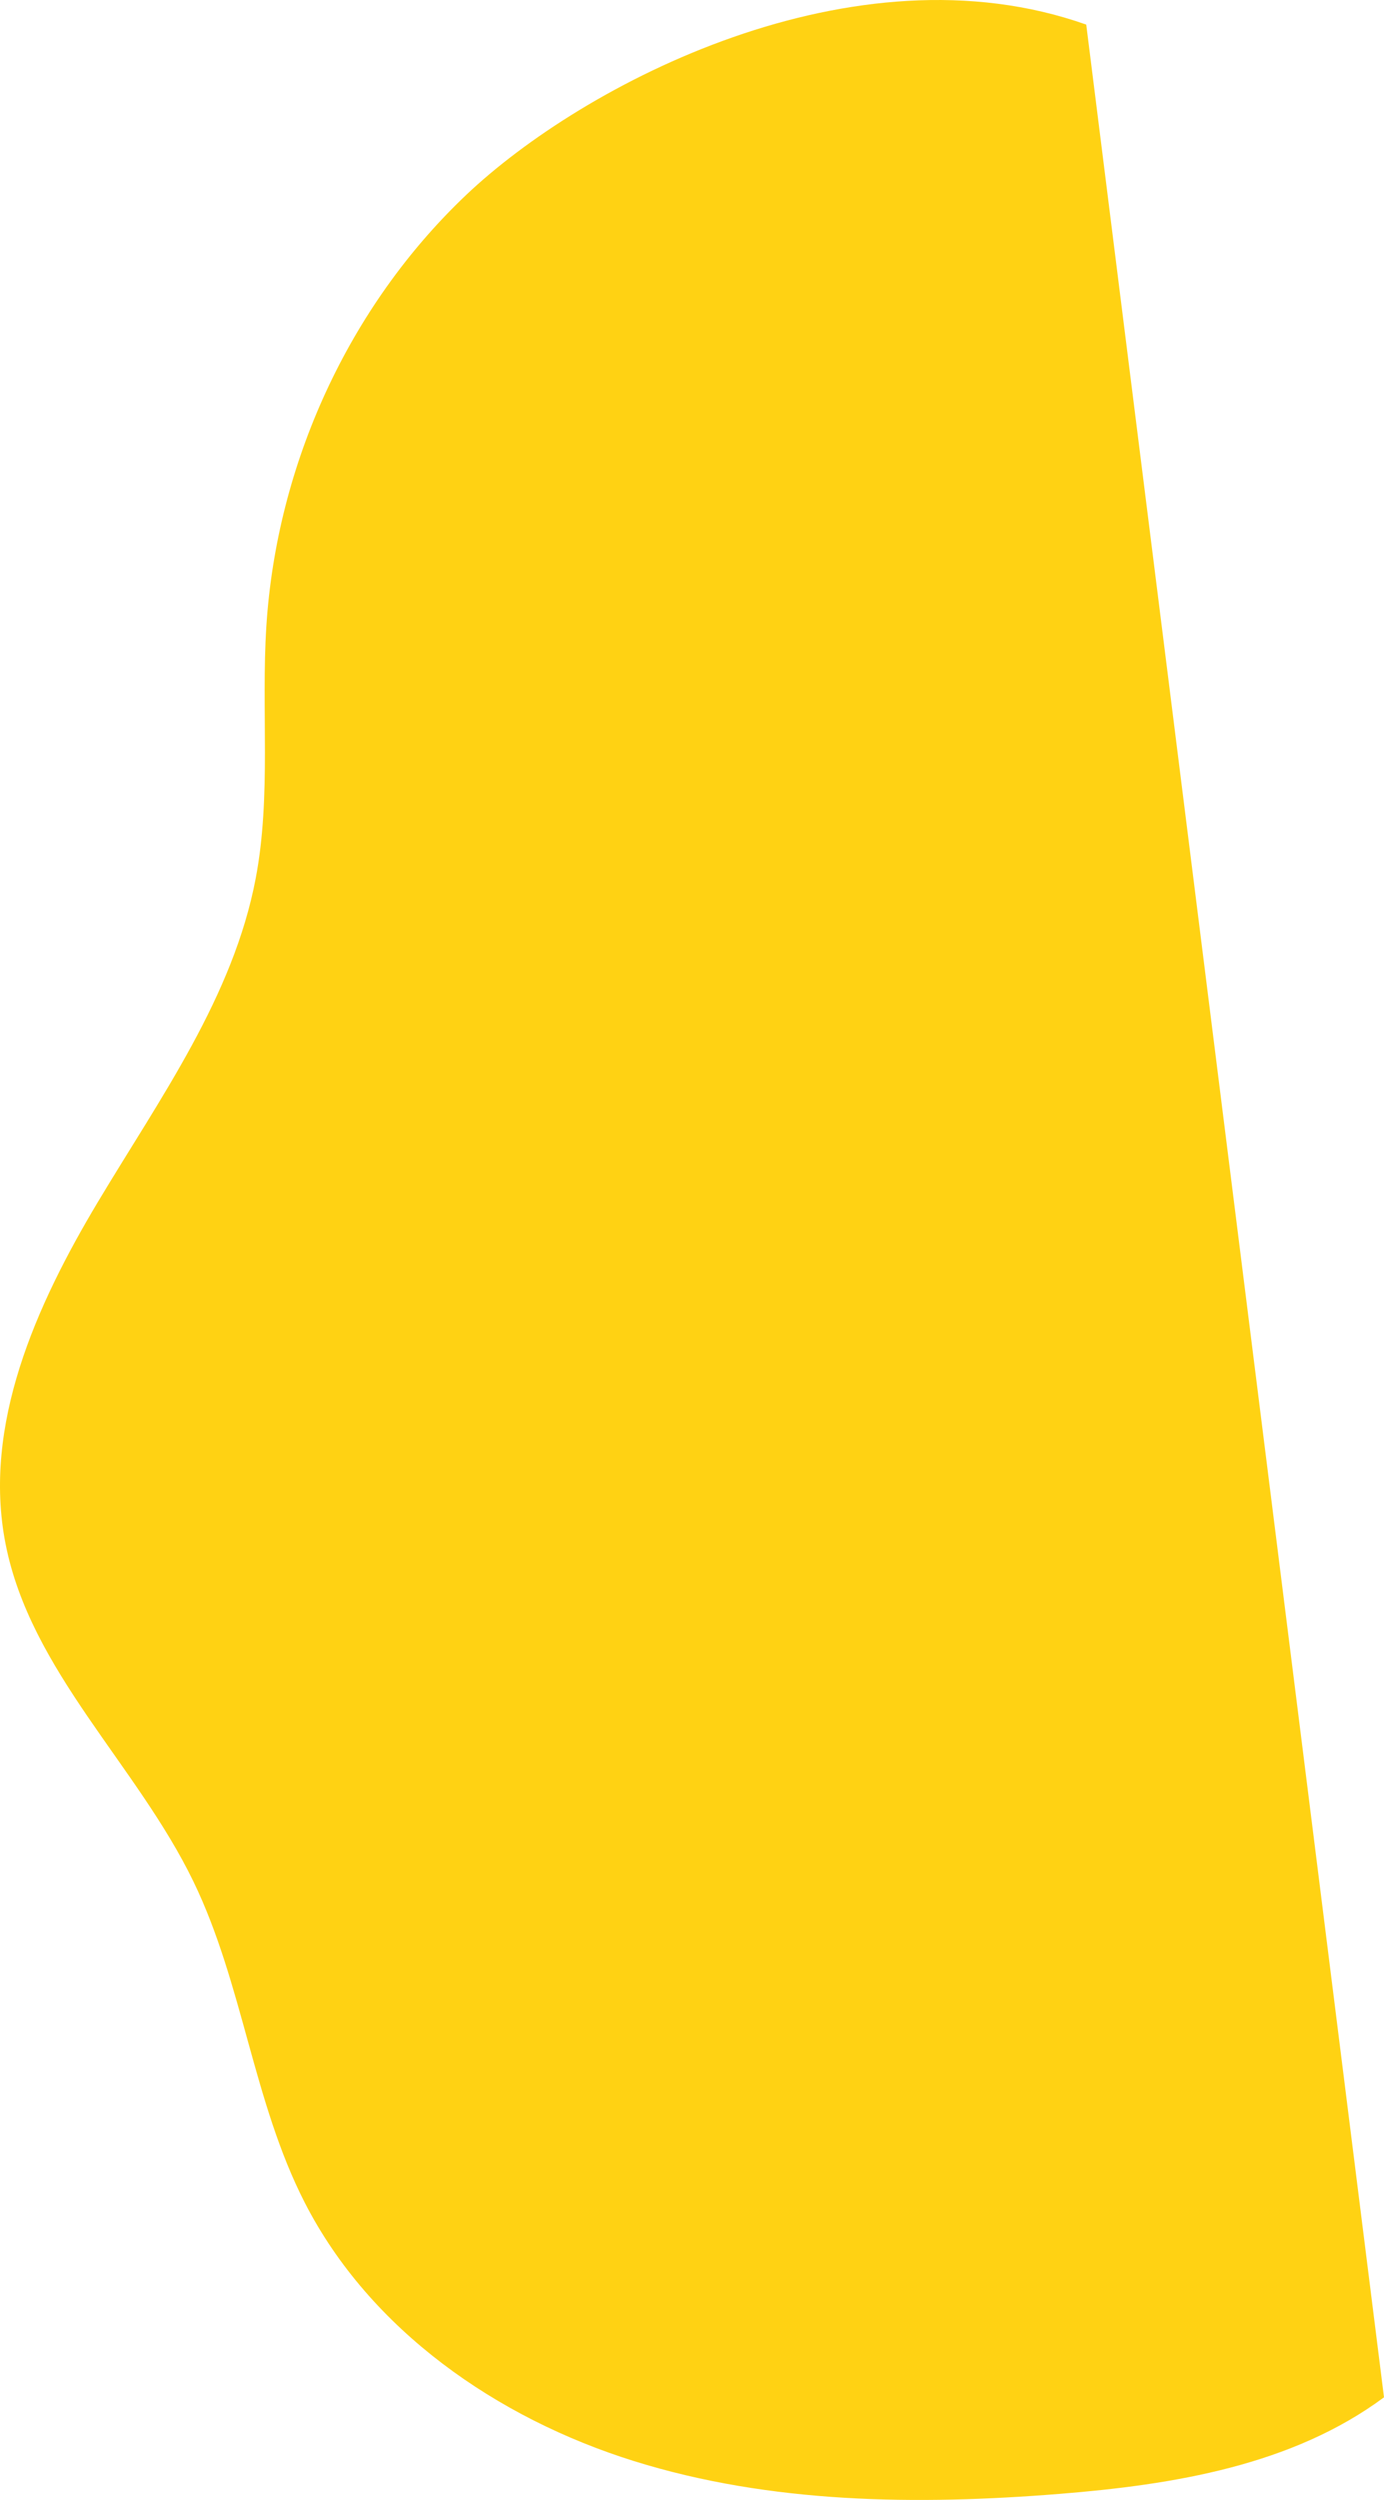 <?xml version="1.0" encoding="utf-8"?>
<!-- Generator: Adobe Illustrator 26.5.0, SVG Export Plug-In . SVG Version: 6.00 Build 0)  -->
<svg version="1.1" id="Calque_1" xmlns="http://www.w3.org/2000/svg" xmlns:xlink="http://www.w3.org/1999/xlink" x="0px" y="0px"
	 viewBox="0 0 3264.13 5893.61" style="enable-background:new 0 0 3264.13 5893.61;" xml:space="preserve">
<style type="text/css">
	.st0{fill:#FFD213;}
</style>
<g>
	<path class="st0" d="M3264.13,5651.62c-216.68,160.65-496.35,206.11-765.22,227.67c-336.63,27-681.52,23.29-1003.88-77.38
		s-622.18-308.46-776.17-609.02C596.87,4954.8,572.9,4676.68,456.31,4435.9C323.06,4160.7,71.85,3939.35,13.04,3639.3
		c-54.77-279.46,71.63-561.37,217.86-805.74s319.29-483.48,372.29-763.28c36.97-195.15,12.36-396.33,25.06-594.54
		c24.41-381.16,193.66-752.6,470.62-1015.61s914.99-596.11,1462.99-402.11L3264.13,5651.62z"/>
</g>
</svg>
